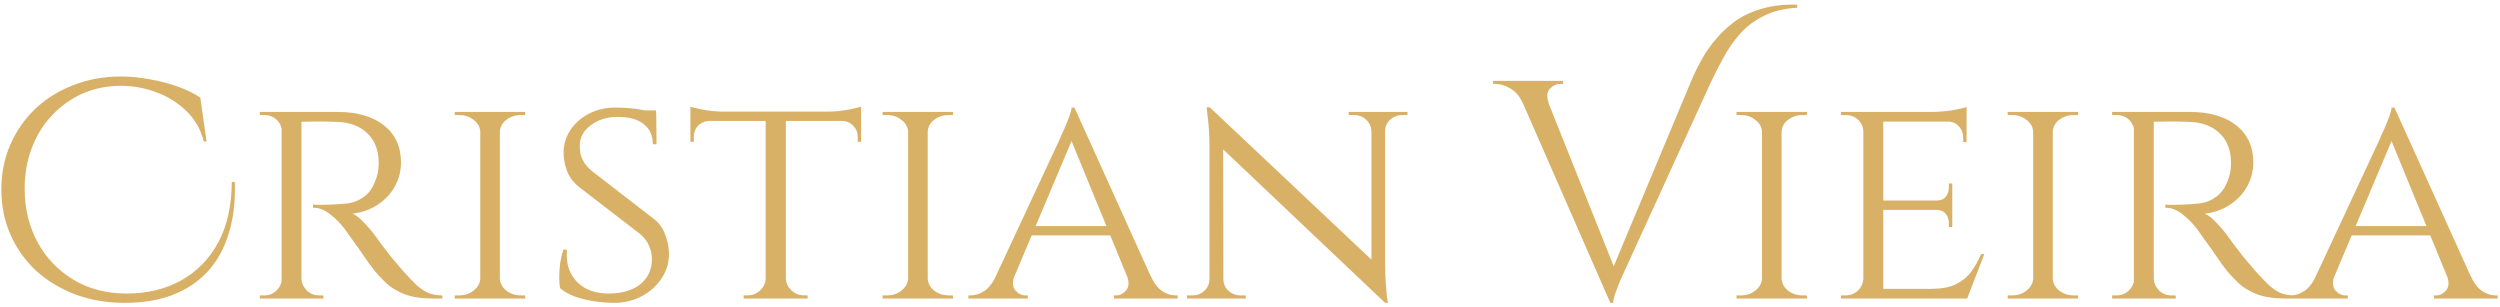 <svg width="603" height="74" viewBox="0 0 603 74" fill="none" xmlns="http://www.w3.org/2000/svg">
<path d="M56.646 43.875C56.796 48.725 56.271 52.975 55.071 56.625C53.921 60.275 52.171 63.325 49.821 65.775C47.521 68.175 44.696 70 41.346 71.25C38.046 72.45 34.321 73.05 30.171 73.05C25.821 73.05 21.821 72.375 18.171 71.025C14.521 69.625 11.346 67.7 8.646 65.25C5.996 62.75 3.946 59.85 2.496 56.55C1.046 53.2 0.321 49.575 0.321 45.675C0.321 41.775 1.046 38.175 2.496 34.875C3.946 31.575 5.946 28.7 8.496 26.25C11.096 23.8 14.146 21.9 17.646 20.55C21.196 19.15 25.021 18.45 29.121 18.45C31.421 18.45 33.746 18.675 36.096 19.125C38.446 19.525 40.671 20.1 42.771 20.85C44.921 21.6 46.771 22.5 48.321 23.55L49.821 34.125H49.146C48.396 31.175 46.996 28.725 44.946 26.775C42.896 24.775 40.496 23.275 37.746 22.275C34.996 21.225 32.146 20.7 29.196 20.7C25.846 20.7 22.746 21.325 19.896 22.575C17.096 23.825 14.646 25.575 12.546 27.825C10.446 30.025 8.821 32.65 7.671 35.7C6.521 38.7 5.946 41.975 5.946 45.525C5.946 50.225 6.971 54.5 9.021 58.35C11.071 62.15 13.946 65.175 17.646 67.425C21.346 69.675 25.646 70.8 30.546 70.8C35.496 70.8 39.871 69.75 43.671 67.65C47.521 65.5 50.521 62.425 52.671 58.425C54.821 54.375 55.896 49.525 55.896 43.875H56.646ZM71.818 27H81.493C83.843 27 85.943 27.275 87.793 27.825C89.693 28.375 91.293 29.175 92.593 30.225C93.943 31.275 94.968 32.55 95.668 34.05C96.368 35.55 96.718 37.25 96.718 39.15C96.718 41.25 96.218 43.2 95.218 45C94.218 46.8 92.818 48.275 91.018 49.425C89.268 50.575 87.268 51.275 85.018 51.525C85.868 51.875 86.843 52.65 87.943 53.85C89.093 55.05 90.068 56.225 90.868 57.375C90.868 57.375 91.193 57.825 91.843 58.725C92.493 59.575 93.318 60.65 94.318 61.95C95.368 63.2 96.393 64.4 97.393 65.55C98.443 66.7 99.393 67.7 100.243 68.55C101.143 69.4 102.093 70.075 103.093 70.575C104.143 71.025 105.343 71.25 106.693 71.25V72H104.368C101.618 72 99.343 71.65 97.543 70.95C95.793 70.25 94.368 69.4 93.268 68.4C92.168 67.35 91.218 66.35 90.418 65.4C90.218 65.15 89.743 64.525 88.993 63.525C88.293 62.475 87.518 61.35 86.668 60.15C85.818 58.95 85.043 57.875 84.343 56.925C83.643 55.925 83.218 55.325 83.068 55.125C82.068 53.825 80.918 52.675 79.618 51.675C78.318 50.625 76.943 50.1 75.493 50.1V49.35C75.493 49.35 75.893 49.375 76.693 49.425C77.493 49.425 78.518 49.4 79.768 49.35C81.168 49.3 82.568 49.2 83.968 49.05C85.368 48.85 86.668 48.3 87.868 47.4C89.118 46.5 90.093 45 90.793 42.9C90.993 42.35 91.143 41.7 91.243 40.95C91.343 40.2 91.368 39.425 91.318 38.625C91.268 37.225 90.993 35.975 90.493 34.875C90.043 33.775 89.368 32.825 88.468 32.025C87.618 31.225 86.593 30.6 85.393 30.15C84.193 29.7 82.843 29.45 81.343 29.4C78.993 29.3 76.943 29.275 75.193 29.325C73.443 29.375 72.568 29.375 72.568 29.325C72.568 29.275 72.493 29.075 72.343 28.725C72.243 28.325 72.118 27.95 71.968 27.6C71.868 27.2 71.818 27 71.818 27ZM72.718 27V72H67.918V27H72.718ZM68.143 67.2L69.043 72H62.668V71.25C62.668 71.25 62.843 71.25 63.193 71.25C63.543 71.25 63.718 71.25 63.718 71.25C64.918 71.25 65.918 70.85 66.718 70.05C67.518 69.25 67.943 68.3 67.993 67.2H68.143ZM68.143 31.725H67.993C67.943 30.575 67.518 29.625 66.718 28.875C65.918 28.125 64.918 27.75 63.718 27.75C63.718 27.75 63.543 27.75 63.193 27.75C62.843 27.75 62.668 27.75 62.668 27.75V27H69.043L68.143 31.725ZM72.493 67.2H72.718C72.768 68.3 73.193 69.25 73.993 70.05C74.793 70.85 75.793 71.25 76.993 71.25C76.993 71.25 77.143 71.25 77.443 71.25C77.793 71.25 77.968 71.25 77.968 71.25L78.043 72H71.593L72.493 67.2ZM120.564 27V72H115.839V27H120.564ZM116.064 67.2V72H109.689V71.25C109.689 71.25 109.864 71.25 110.214 71.25C110.564 71.25 110.739 71.25 110.739 71.25C112.139 71.25 113.314 70.85 114.264 70.05C115.264 69.25 115.789 68.3 115.839 67.2H116.064ZM120.339 67.2H120.564C120.614 68.3 121.114 69.25 122.064 70.05C123.064 70.85 124.264 71.25 125.664 71.25C125.664 71.25 125.814 71.25 126.114 71.25C126.464 71.25 126.639 71.25 126.639 71.25L126.714 72H120.339V67.2ZM120.339 31.8V27H126.714L126.639 27.75C126.639 27.75 126.464 27.75 126.114 27.75C125.814 27.75 125.664 27.75 125.664 27.75C124.264 27.75 123.064 28.15 122.064 28.95C121.114 29.7 120.614 30.65 120.564 31.8H120.339ZM116.064 31.8H115.839C115.789 30.65 115.264 29.7 114.264 28.95C113.314 28.15 112.139 27.75 110.739 27.75C110.689 27.75 110.489 27.75 110.139 27.75C109.839 27.75 109.689 27.75 109.689 27.75V27H116.064V31.8ZM148.31 25.95C149.71 25.95 150.935 26 151.985 26.1C153.035 26.2 153.935 26.325 154.685 26.475C155.485 26.575 156.16 26.725 156.71 26.925C157.31 27.075 157.835 27.225 158.285 27.375L158.36 34.8H157.46C157.46 32.75 156.76 31.15 155.36 30C153.96 28.8 151.785 28.2 148.835 28.2C146.335 28.2 144.185 28.9 142.385 30.3C140.635 31.65 139.785 33.325 139.835 35.325C139.835 35.975 139.91 36.65 140.06 37.35C140.26 38 140.56 38.65 140.96 39.3C141.41 39.95 142.01 40.6 142.76 41.25L157.91 52.95C159.06 53.9 159.91 55.125 160.46 56.625C161.01 58.075 161.31 59.525 161.36 60.975C161.41 63.175 160.835 65.2 159.635 67.05C158.435 68.9 156.81 70.375 154.76 71.475C152.76 72.525 150.535 73.05 148.085 73.05C146.635 73.05 145.06 72.925 143.36 72.675C141.71 72.425 140.16 72.05 138.71 71.55C137.26 71 136.06 70.325 135.11 69.525C134.96 68.825 134.885 67.95 134.885 66.9C134.885 65.8 134.96 64.65 135.11 63.45C135.31 62.25 135.56 61.175 135.86 60.225H136.76C136.56 62.475 136.885 64.4 137.735 66C138.585 67.6 139.835 68.825 141.485 69.675C143.135 70.475 145.06 70.85 147.26 70.8C150.36 70.7 152.785 69.925 154.535 68.475C156.335 66.975 157.235 65 157.235 62.55C157.235 61.35 157.01 60.275 156.56 59.325C156.16 58.325 155.485 57.4 154.535 56.55L139.535 45C138.135 43.8 137.185 42.475 136.685 41.025C136.185 39.575 135.935 38.2 135.935 36.9C135.935 34.85 136.485 33 137.585 31.35C138.685 29.7 140.16 28.4 142.01 27.45C143.91 26.45 146.01 25.95 148.31 25.95ZM158.21 26.625L158.285 27.975H152.96V26.625H158.21ZM189.553 27.225V72H184.678V27.225H189.553ZM207.703 26.925V29.175H166.528V26.925H207.703ZM207.703 29.025V34.2H206.878V33C206.878 31.95 206.528 31.075 205.828 30.375C205.178 29.625 204.278 29.225 203.128 29.175V29.025H207.703ZM207.703 25.725V27.675L199.303 26.925C200.303 26.925 201.353 26.875 202.453 26.775C203.603 26.625 204.653 26.45 205.603 26.25C206.553 26.05 207.253 25.875 207.703 25.725ZM184.828 67.2V72H179.353V71.25C179.403 71.25 179.553 71.25 179.803 71.25C180.103 71.25 180.253 71.25 180.253 71.25C181.453 71.25 182.478 70.85 183.328 70.05C184.178 69.25 184.628 68.3 184.678 67.2H184.828ZM189.328 67.2H189.553C189.603 68.3 190.053 69.25 190.903 70.05C191.753 70.85 192.778 71.25 193.978 71.25C193.978 71.25 194.103 71.25 194.353 71.25C194.653 71.25 194.803 71.25 194.803 71.25V72H189.328V67.2ZM171.103 29.025V29.175C169.953 29.225 169.028 29.625 168.328 30.375C167.678 31.075 167.353 31.95 167.353 33V34.2H166.528V29.025H171.103ZM166.528 25.725C166.978 25.875 167.653 26.05 168.553 26.25C169.503 26.45 170.553 26.625 171.703 26.775C172.853 26.875 173.928 26.925 174.928 26.925L166.528 27.675V25.725ZM223.763 27V72H219.038V27H223.763ZM219.263 67.2V72H212.888V71.25C212.888 71.25 213.063 71.25 213.413 71.25C213.763 71.25 213.938 71.25 213.938 71.25C215.338 71.25 216.513 70.85 217.463 70.05C218.463 69.25 218.988 68.3 219.038 67.2H219.263ZM223.538 67.2H223.763C223.813 68.3 224.313 69.25 225.263 70.05C226.263 70.85 227.463 71.25 228.863 71.25C228.863 71.25 229.013 71.25 229.313 71.25C229.663 71.25 229.838 71.25 229.838 71.25L229.913 72H223.538V67.2ZM223.538 31.8V27H229.913L229.838 27.75C229.838 27.75 229.663 27.75 229.313 27.75C229.013 27.75 228.863 27.75 228.863 27.75C227.463 27.75 226.263 28.15 225.263 28.95C224.313 29.7 223.813 30.65 223.763 31.8H223.538ZM219.263 31.8H219.038C218.988 30.65 218.463 29.7 217.463 28.95C216.513 28.15 215.338 27.75 213.938 27.75C213.888 27.75 213.688 27.75 213.338 27.75C213.038 27.75 212.888 27.75 212.888 27.75V27H219.263V31.8ZM259.158 25.95L279.783 71.55H273.858L257.883 32.625L259.158 25.95ZM244.683 66.525C244.133 68.025 244.208 69.2 244.908 70.05C245.608 70.85 246.408 71.25 247.308 71.25H247.908V72H233.583V71.25C233.583 71.25 233.683 71.25 233.883 71.25C234.083 71.25 234.183 71.25 234.183 71.25C235.233 71.25 236.308 70.9 237.408 70.2C238.508 69.45 239.458 68.225 240.258 66.525H244.683ZM259.158 25.95L259.683 31.125L242.508 71.775H237.783L255.558 33.675C255.558 33.675 255.683 33.375 255.933 32.775C256.233 32.175 256.558 31.45 256.908 30.6C257.308 29.7 257.658 28.825 257.958 27.975C258.258 27.125 258.433 26.45 258.483 25.95H259.158ZM268.008 54.525V56.775H248.133V54.525H268.008ZM271.833 66.525H277.533C278.283 68.225 279.208 69.45 280.308 70.2C281.408 70.9 282.458 71.25 283.458 71.25C283.458 71.25 283.558 71.25 283.758 71.25C283.958 71.25 284.058 71.25 284.058 71.25V72H268.683V71.25H269.283C270.133 71.25 270.908 70.85 271.608 70.05C272.308 69.2 272.383 68.025 271.833 66.525ZM291.789 25.875L333.339 65.025L334.089 73.05L292.539 33.675L291.789 25.875ZM291.939 67.35V72H286.314V71.25C286.314 71.25 286.514 71.25 286.914 71.25C287.364 71.25 287.589 71.25 287.589 71.25C288.739 71.25 289.714 70.875 290.514 70.125C291.314 69.375 291.714 68.45 291.714 67.35H291.939ZM295.089 67.35C295.089 68.45 295.489 69.375 296.289 70.125C297.139 70.875 298.114 71.25 299.214 71.25C299.214 71.25 299.414 71.25 299.814 71.25C300.264 71.25 300.489 71.25 300.489 71.25V72H294.864V67.35H295.089ZM291.789 25.875L295.014 30.075L295.089 72H291.714V35.25C291.714 32.7 291.589 30.5 291.339 28.65C291.139 26.8 291.039 25.875 291.039 25.875H291.789ZM334.089 27V63.45C334.089 65.05 334.139 66.6 334.239 68.1C334.339 69.55 334.439 70.75 334.539 71.7C334.689 72.6 334.764 73.05 334.764 73.05H334.089L330.789 69.075V27H334.089ZM333.864 31.65V27H339.489V27.75C339.489 27.75 339.264 27.75 338.814 27.75C338.414 27.75 338.214 27.75 338.214 27.75C337.114 27.75 336.139 28.125 335.289 28.875C334.489 29.625 334.089 30.55 334.089 31.65H333.864ZM330.789 31.65C330.739 30.55 330.314 29.625 329.514 28.875C328.714 28.125 327.739 27.75 326.589 27.75C326.589 27.75 326.364 27.75 325.914 27.75C325.514 27.75 325.314 27.75 325.314 27.75V27H330.939V31.65H330.789ZM388.412 73.05L365.162 19.95H371.537L389.912 65.925L388.412 73.05ZM388.412 73.05L387.737 67.8L407.837 19.725C408.587 17.925 409.462 16.125 410.462 14.325C411.462 12.525 412.662 10.825 414.062 9.225C415.462 7.575 417.062 6.125 418.862 4.875C420.712 3.625 422.837 2.675 425.237 2.025C427.687 1.325 430.437 1.025 433.487 1.125V1.875C430.387 2.025 427.712 2.675 425.462 3.825C423.212 4.925 421.287 6.375 419.687 8.175C418.137 9.925 416.812 11.825 415.712 13.875C414.612 15.875 413.612 17.825 412.712 19.725L391.862 65.325C391.862 65.325 391.712 65.65 391.412 66.3C391.162 66.9 390.837 67.65 390.437 68.55C390.087 69.45 389.762 70.325 389.462 71.175C389.212 72.025 389.087 72.65 389.087 73.05H388.412ZM373.562 24.9L367.337 24.975C366.587 23.275 365.587 22.075 364.337 21.375C363.087 20.625 361.887 20.25 360.737 20.25C360.737 20.25 360.637 20.25 360.437 20.25C360.237 20.25 360.137 20.25 360.137 20.25V19.5H377.012V20.25H376.337C375.387 20.25 374.537 20.65 373.787 21.45C373.087 22.25 373.012 23.4 373.562 24.9ZM429.72 27V72H424.995V27H429.72ZM425.22 67.2V72H418.845V71.25C418.845 71.25 419.02 71.25 419.37 71.25C419.72 71.25 419.895 71.25 419.895 71.25C421.295 71.25 422.47 70.85 423.42 70.05C424.42 69.25 424.945 68.3 424.995 67.2H425.22ZM429.495 67.2H429.72C429.77 68.3 430.27 69.25 431.22 70.05C432.22 70.85 433.42 71.25 434.82 71.25C434.82 71.25 434.97 71.25 435.27 71.25C435.62 71.25 435.795 71.25 435.795 71.25L435.87 72H429.495V67.2ZM429.495 31.8V27H435.87L435.795 27.75C435.795 27.75 435.62 27.75 435.27 27.75C434.97 27.75 434.82 27.75 434.82 27.75C433.42 27.75 432.22 28.15 431.22 28.95C430.27 29.7 429.77 30.65 429.72 31.8H429.495ZM425.22 31.8H424.995C424.945 30.65 424.42 29.7 423.42 28.95C422.47 28.15 421.295 27.75 419.895 27.75C419.845 27.75 419.645 27.75 419.295 27.75C418.995 27.75 418.845 27.75 418.845 27.75V27H425.22V31.8ZM454.24 27V72H449.44V27H454.24ZM474.415 69.675L474.265 72H454.09V69.675H474.415ZM470.89 48.375V50.625H454.09V48.375H470.89ZM474.34 27V29.325H454.09V27H474.34ZM478.615 61.275L474.49 72H463.09L465.64 69.675C468.14 69.675 470.14 69.325 471.64 68.625C473.19 67.875 474.44 66.875 475.39 65.625C476.34 64.325 477.165 62.875 477.865 61.275H478.615ZM470.89 50.475V54.75H470.065V53.775C470.065 52.925 469.815 52.2 469.315 51.6C468.815 50.95 468.04 50.625 466.99 50.625V50.475H470.89ZM470.89 44.25V48.525H466.99V48.375C468.04 48.375 468.815 48.075 469.315 47.475C469.815 46.825 470.065 46.075 470.065 45.225V44.25H470.89ZM474.34 29.1V34.275H473.515V33.15C473.515 32.1 473.165 31.2 472.465 30.45C471.815 29.7 470.915 29.325 469.765 29.325V29.1H474.34ZM474.34 25.8V27.75L465.79 27C467.34 27 468.99 26.875 470.74 26.625C472.49 26.325 473.69 26.05 474.34 25.8ZM449.59 67.2L450.565 72H444.04V71.25C444.04 71.25 444.215 71.25 444.565 71.25C444.915 71.25 445.09 71.25 445.09 71.25C446.34 71.25 447.365 70.85 448.165 70.05C448.965 69.25 449.39 68.3 449.44 67.2H449.59ZM449.59 31.725H449.44C449.39 30.575 448.965 29.625 448.165 28.875C447.365 28.125 446.34 27.75 445.09 27.75C445.09 27.75 444.915 27.75 444.565 27.75C444.215 27.75 444.04 27.75 444.04 27.75V27H450.565L449.59 31.725ZM495.125 27V72H490.4V27H495.125ZM490.625 67.2V72H484.25V71.25C484.25 71.25 484.425 71.25 484.775 71.25C485.125 71.25 485.3 71.25 485.3 71.25C486.7 71.25 487.875 70.85 488.825 70.05C489.825 69.25 490.35 68.3 490.4 67.2H490.625ZM494.9 67.2H495.125C495.175 68.3 495.675 69.25 496.625 70.05C497.625 70.85 498.825 71.25 500.225 71.25C500.225 71.25 500.375 71.25 500.675 71.25C501.025 71.25 501.2 71.25 501.2 71.25L501.275 72H494.9V67.2ZM494.9 31.8V27H501.275L501.2 27.75C501.2 27.75 501.025 27.75 500.675 27.75C500.375 27.75 500.225 27.75 500.225 27.75C498.825 27.75 497.625 28.15 496.625 28.95C495.675 29.7 495.175 30.65 495.125 31.8H494.9ZM490.625 31.8H490.4C490.35 30.65 489.825 29.7 488.825 28.95C487.875 28.15 486.7 27.75 485.3 27.75C485.25 27.75 485.05 27.75 484.7 27.75C484.4 27.75 484.25 27.75 484.25 27.75V27H490.625V31.8ZM518.595 27H528.27C530.62 27 532.72 27.275 534.57 27.825C536.47 28.375 538.07 29.175 539.37 30.225C540.72 31.275 541.745 32.55 542.445 34.05C543.145 35.55 543.495 37.25 543.495 39.15C543.495 41.25 542.995 43.2 541.995 45C540.995 46.8 539.595 48.275 537.795 49.425C536.045 50.575 534.045 51.275 531.795 51.525C532.645 51.875 533.62 52.65 534.72 53.85C535.87 55.05 536.845 56.225 537.645 57.375C537.645 57.375 537.97 57.825 538.62 58.725C539.27 59.575 540.095 60.65 541.095 61.95C542.145 63.2 543.17 64.4 544.17 65.55C545.22 66.7 546.17 67.7 547.02 68.55C547.92 69.4 548.87 70.075 549.87 70.575C550.92 71.025 552.12 71.25 553.47 71.25V72H551.145C548.395 72 546.12 71.65 544.32 70.95C542.57 70.25 541.145 69.4 540.045 68.4C538.945 67.35 537.995 66.35 537.195 65.4C536.995 65.15 536.52 64.525 535.77 63.525C535.07 62.475 534.295 61.35 533.445 60.15C532.595 58.95 531.82 57.875 531.12 56.925C530.42 55.925 529.995 55.325 529.845 55.125C528.845 53.825 527.695 52.675 526.395 51.675C525.095 50.625 523.72 50.1 522.27 50.1V49.35C522.27 49.35 522.67 49.375 523.47 49.425C524.27 49.425 525.295 49.4 526.545 49.35C527.945 49.3 529.345 49.2 530.745 49.05C532.145 48.85 533.445 48.3 534.645 47.4C535.895 46.5 536.87 45 537.57 42.9C537.77 42.35 537.92 41.7 538.02 40.95C538.12 40.2 538.145 39.425 538.095 38.625C538.045 37.225 537.77 35.975 537.27 34.875C536.82 33.775 536.145 32.825 535.245 32.025C534.395 31.225 533.37 30.6 532.17 30.15C530.97 29.7 529.62 29.45 528.12 29.4C525.77 29.3 523.72 29.275 521.97 29.325C520.22 29.375 519.345 29.375 519.345 29.325C519.345 29.275 519.27 29.075 519.12 28.725C519.02 28.325 518.895 27.95 518.745 27.6C518.645 27.2 518.595 27 518.595 27ZM519.495 27V72H514.695V27H519.495ZM514.92 67.2L515.82 72H509.445V71.25C509.445 71.25 509.62 71.25 509.97 71.25C510.32 71.25 510.495 71.25 510.495 71.25C511.695 71.25 512.695 70.85 513.495 70.05C514.295 69.25 514.72 68.3 514.77 67.2H514.92ZM514.92 31.725H514.77C514.72 30.575 514.295 29.625 513.495 28.875C512.695 28.125 511.695 27.75 510.495 27.75C510.495 27.75 510.32 27.75 509.97 27.75C509.62 27.75 509.445 27.75 509.445 27.75V27H515.82L514.92 31.725ZM519.27 67.2H519.495C519.545 68.3 519.97 69.25 520.77 70.05C521.57 70.85 522.57 71.25 523.77 71.25C523.77 71.25 523.92 71.25 524.22 71.25C524.57 71.25 524.745 71.25 524.745 71.25L524.82 72H518.37L519.27 67.2ZM577.542 25.95L598.167 71.55H592.242L576.267 32.625L577.542 25.95ZM563.067 66.525C562.517 68.025 562.592 69.2 563.292 70.05C563.992 70.85 564.792 71.25 565.692 71.25H566.292V72H551.967V71.25C551.967 71.25 552.067 71.25 552.267 71.25C552.467 71.25 552.567 71.25 552.567 71.25C553.617 71.25 554.692 70.9 555.792 70.2C556.892 69.45 557.842 68.225 558.642 66.525H563.067ZM577.542 25.95L578.067 31.125L560.892 71.775H556.167L573.942 33.675C573.942 33.675 574.067 33.375 574.317 32.775C574.617 32.175 574.942 31.45 575.292 30.6C575.692 29.7 576.042 28.825 576.342 27.975C576.642 27.125 576.817 26.45 576.867 25.95H577.542ZM586.392 54.525V56.775H566.517V54.525H586.392ZM590.217 66.525H595.917C596.667 68.225 597.592 69.45 598.692 70.2C599.792 70.9 600.842 71.25 601.842 71.25C601.842 71.25 601.942 71.25 602.142 71.25C602.342 71.25 602.442 71.25 602.442 71.25V72H587.067V71.25H587.667C588.517 71.25 589.292 70.85 589.992 70.05C590.692 69.2 590.767 68.025 590.217 66.525Z" fill="#D9B166"/>
</svg>
